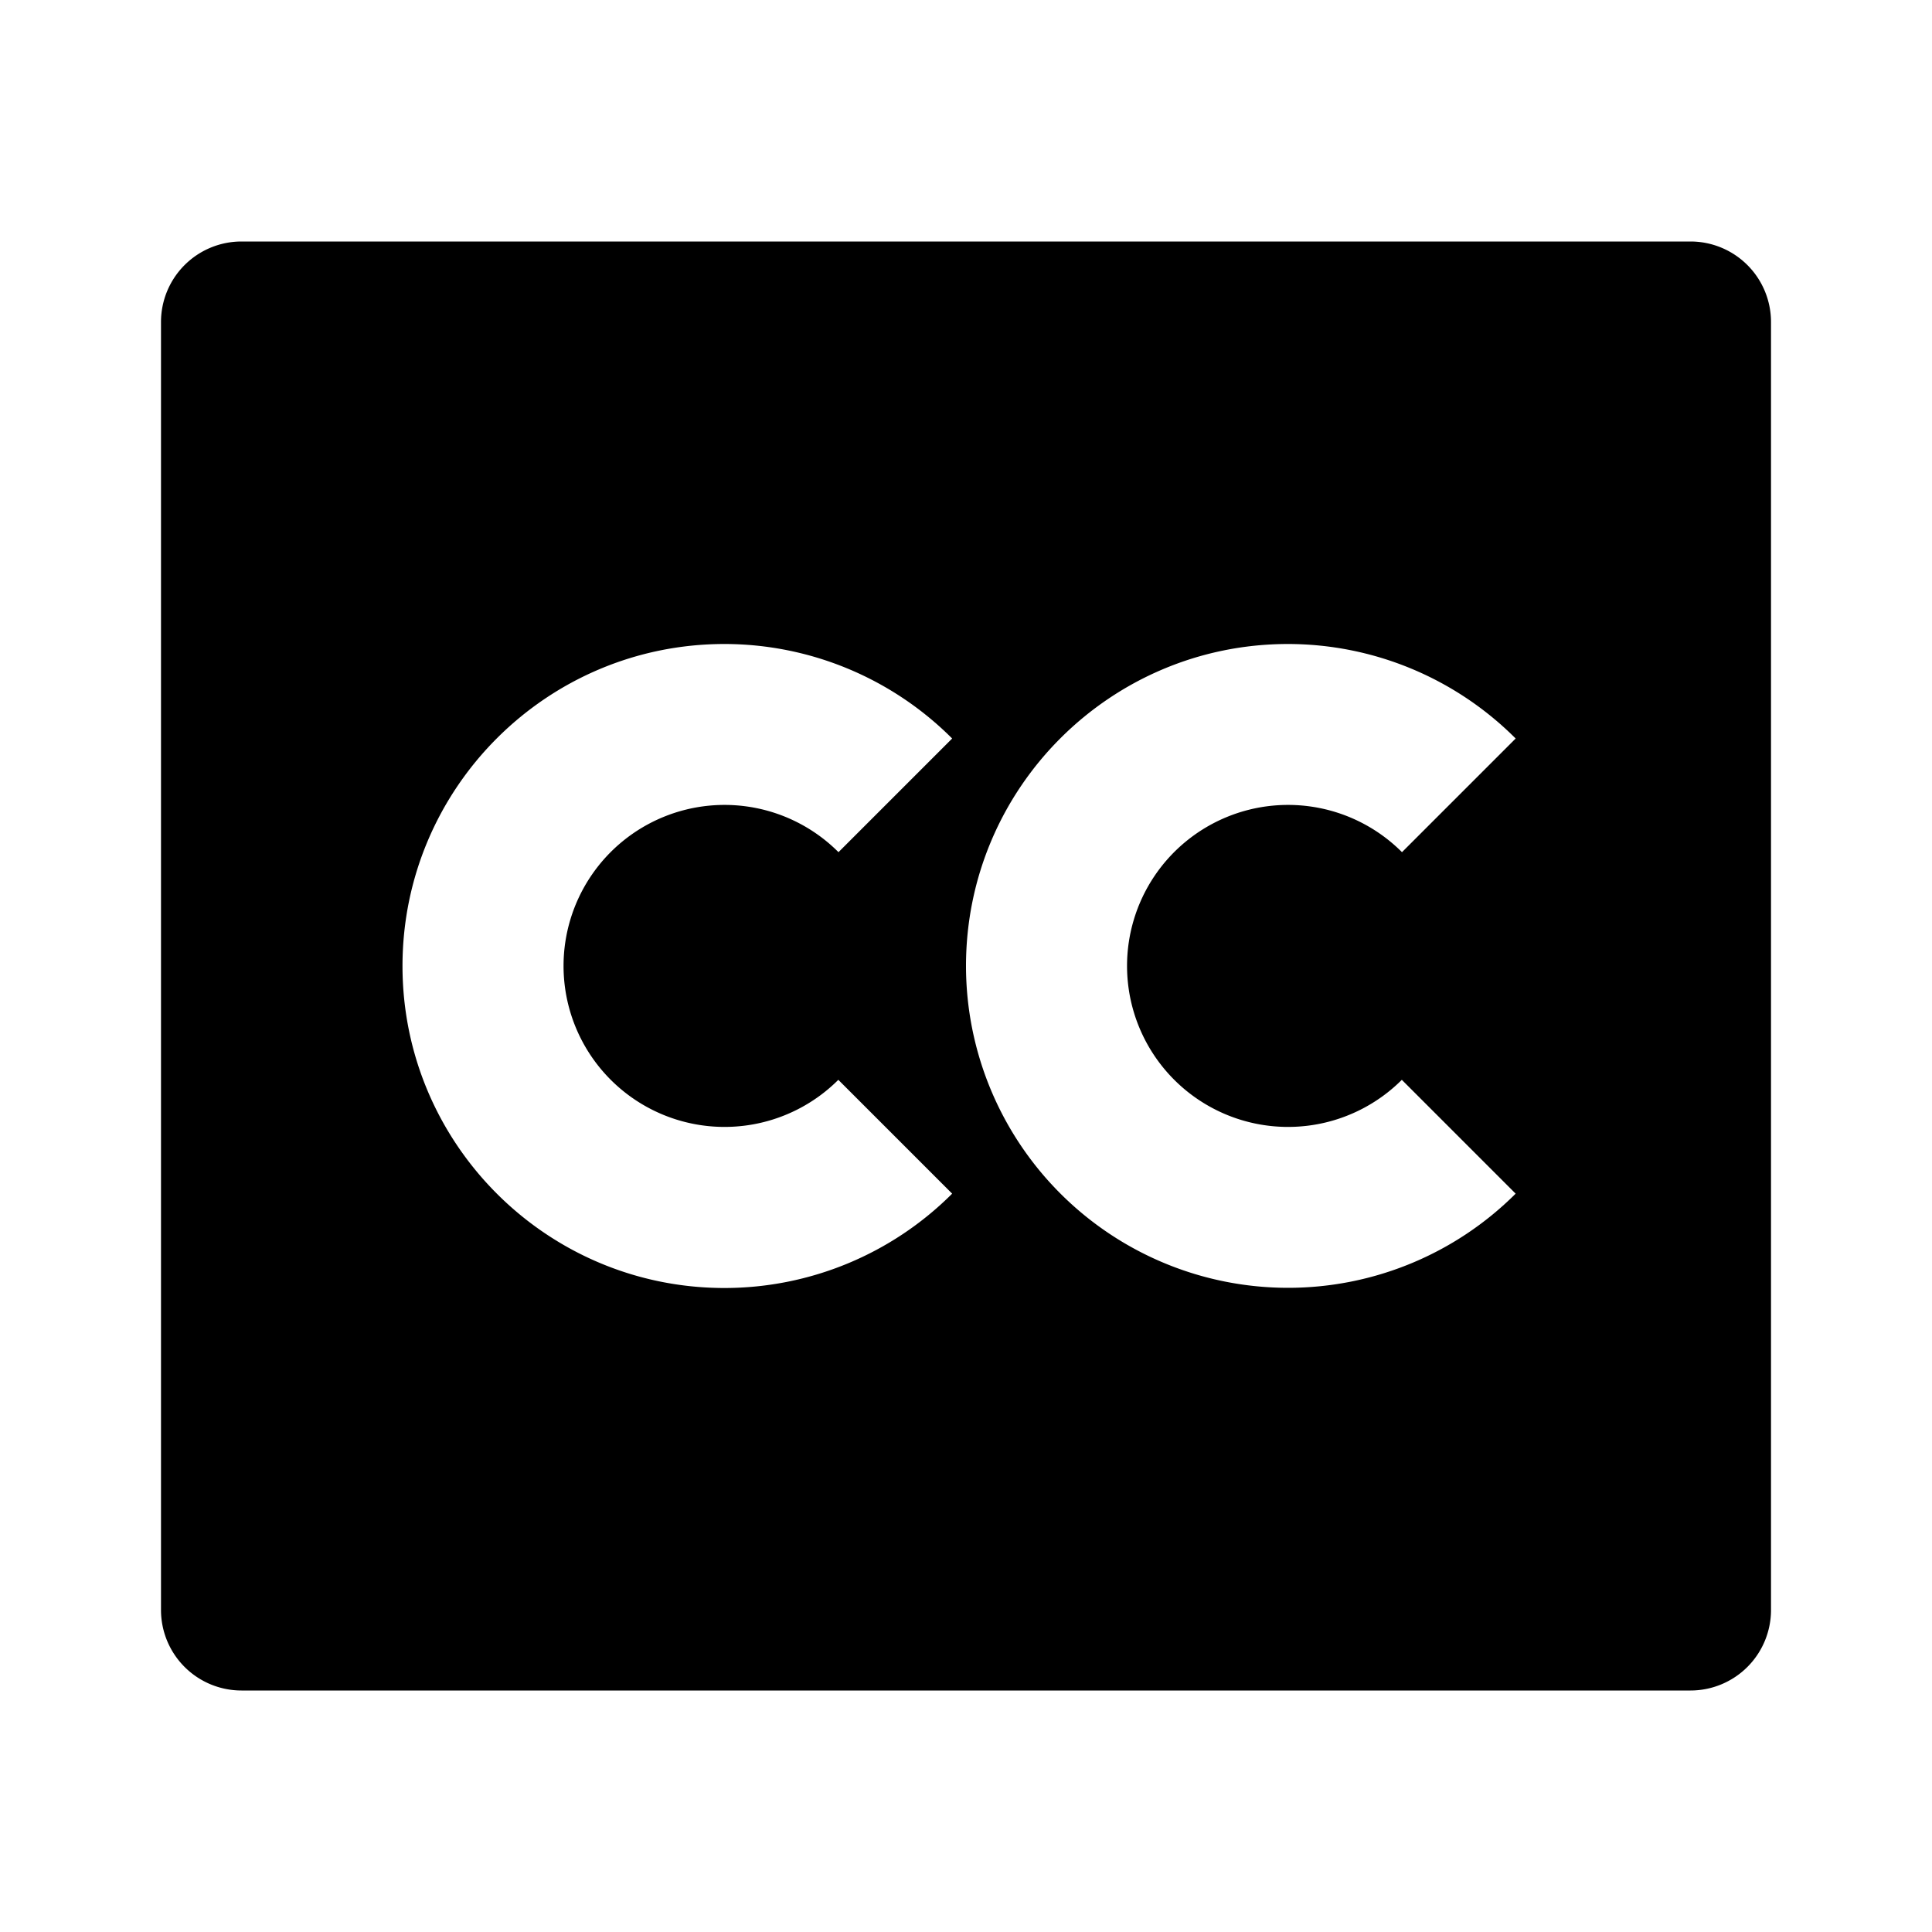 <svg xmlns="http://www.w3.org/2000/svg" viewBox="0 0 24 24"><path d="M3 3a1 1 0 0 0-1 1v16a1 1 0 0 0 1 1h18a1 1 0 0 0 1-1V4a1 1 0 0 0-1-1zm6 5a4 4 0 0 1 2.828 1.174l-1.412 1.412a2 2 0 1 0-.002 2.828l1.414 1.414A4 4 0 0 1 9 16c-2.208 0-4-1.792-4-4s1.792-4 4-4zm7 0a4 4 0 0 1 2.828 1.174l-1.412 1.412a2 2 0 1 0-.002 2.828l1.414 1.414A4.001 4.001 0 0 1 12 12c0-2.208 1.792-4 4-4z"/></svg>